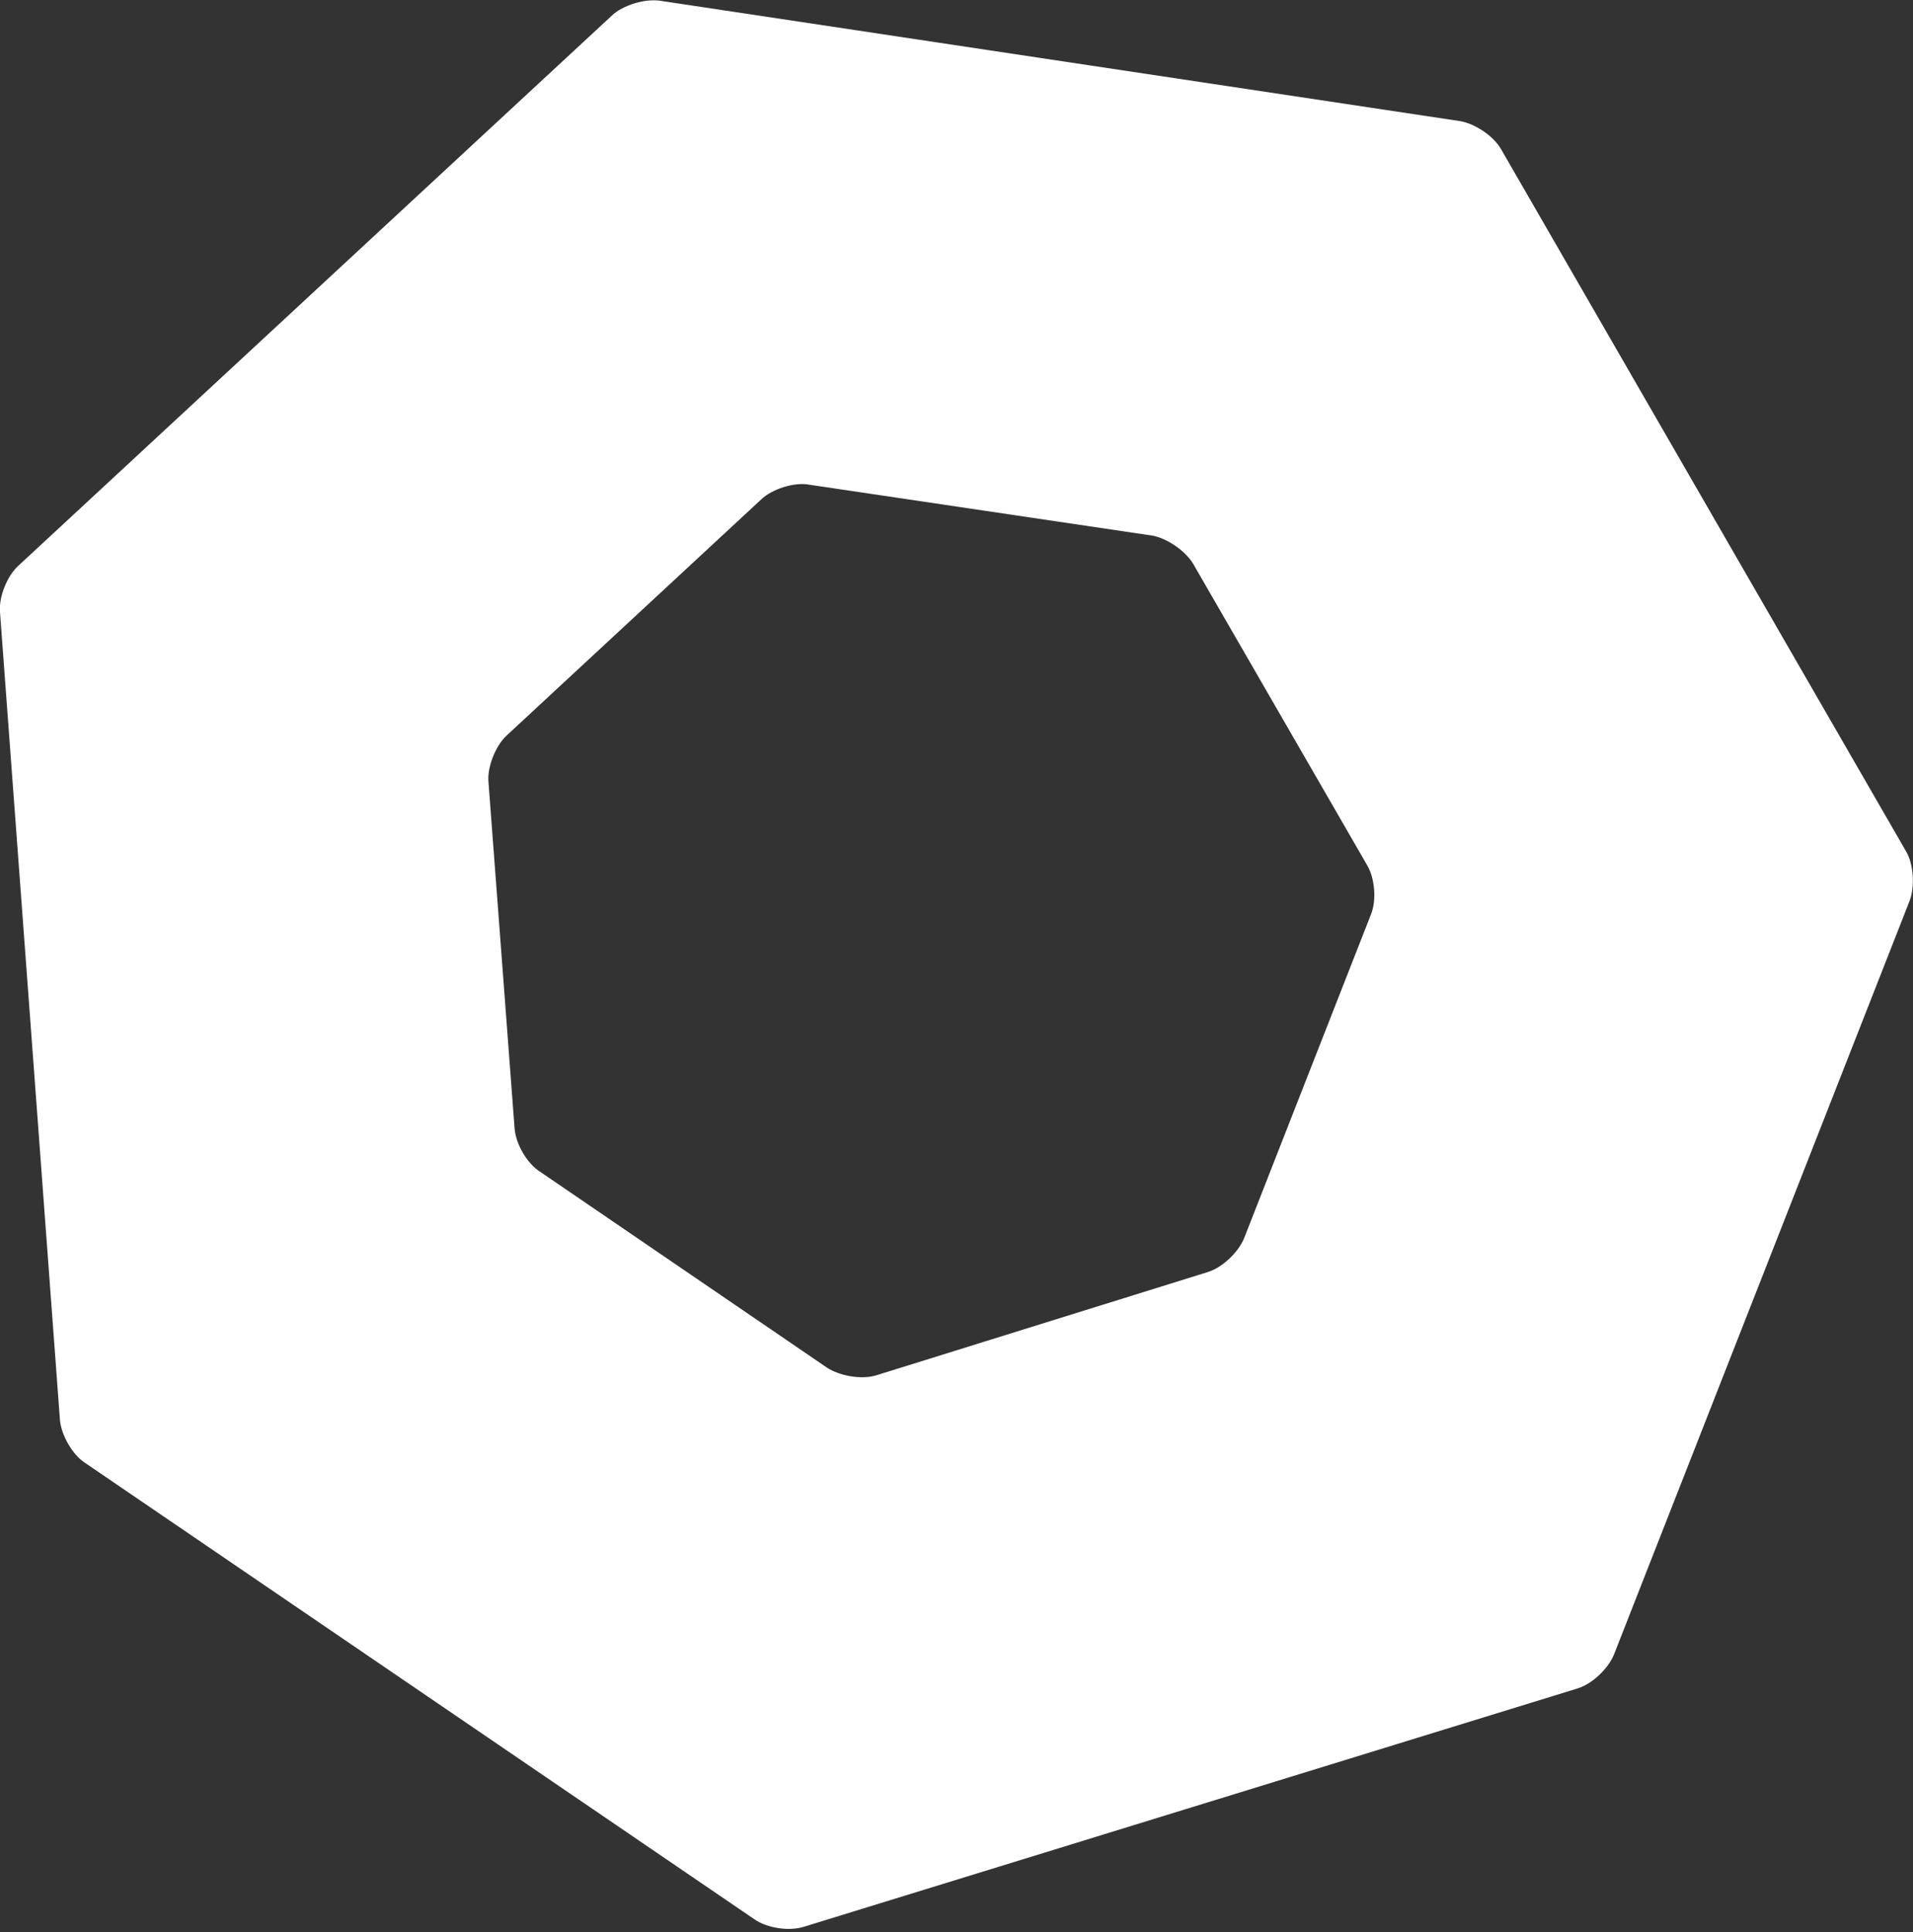 <svg width="300" height="303" viewBox="0 0 300 303" fill="none" xmlns="http://www.w3.org/2000/svg">
<rect x="0" y="0" width="300" height="303" fill="#333333" stroke="none"/>
<path d="M126 302.2C123.7 302.9 120.3 302.4 118.3 301L13.3 229.4C11.3 228.1 9.6 225 9.4 222.7L-0 96C-0.2 93.6 1.1 90.4 2.8 88.8L96 2.4C97.7 0.8 101.1 -0.2 103.4 0.1L229 19C231.3 19.4 234.2 21.3 235.4 23.4L298.9 133.5C300.1 135.5 300.3 139 299.5 141.2L253.1 259.5C252.2 261.7 249.7 264.1 247.4 264.8L126 302.2ZM189.4 199.5C191.7 198.8 194.2 196.4 195.1 194.2L215 143.4C215.9 141.2 215.6 137.7 214.4 135.7L187.1 88.4C185.9 86.4 183 84.4 180.7 84L126.8 76C124.5 75.6 121.1 76.7 119.4 78.3L79.4 115.4C77.7 117 76.4 120.3 76.6 122.6L80.7 177C80.9 179.4 82.6 182.4 84.6 183.7L129.7 214.5C131.7 215.8 135.1 216.4 137.4 215.7L189.4 199.5Z" fill="white"/>
</svg>
